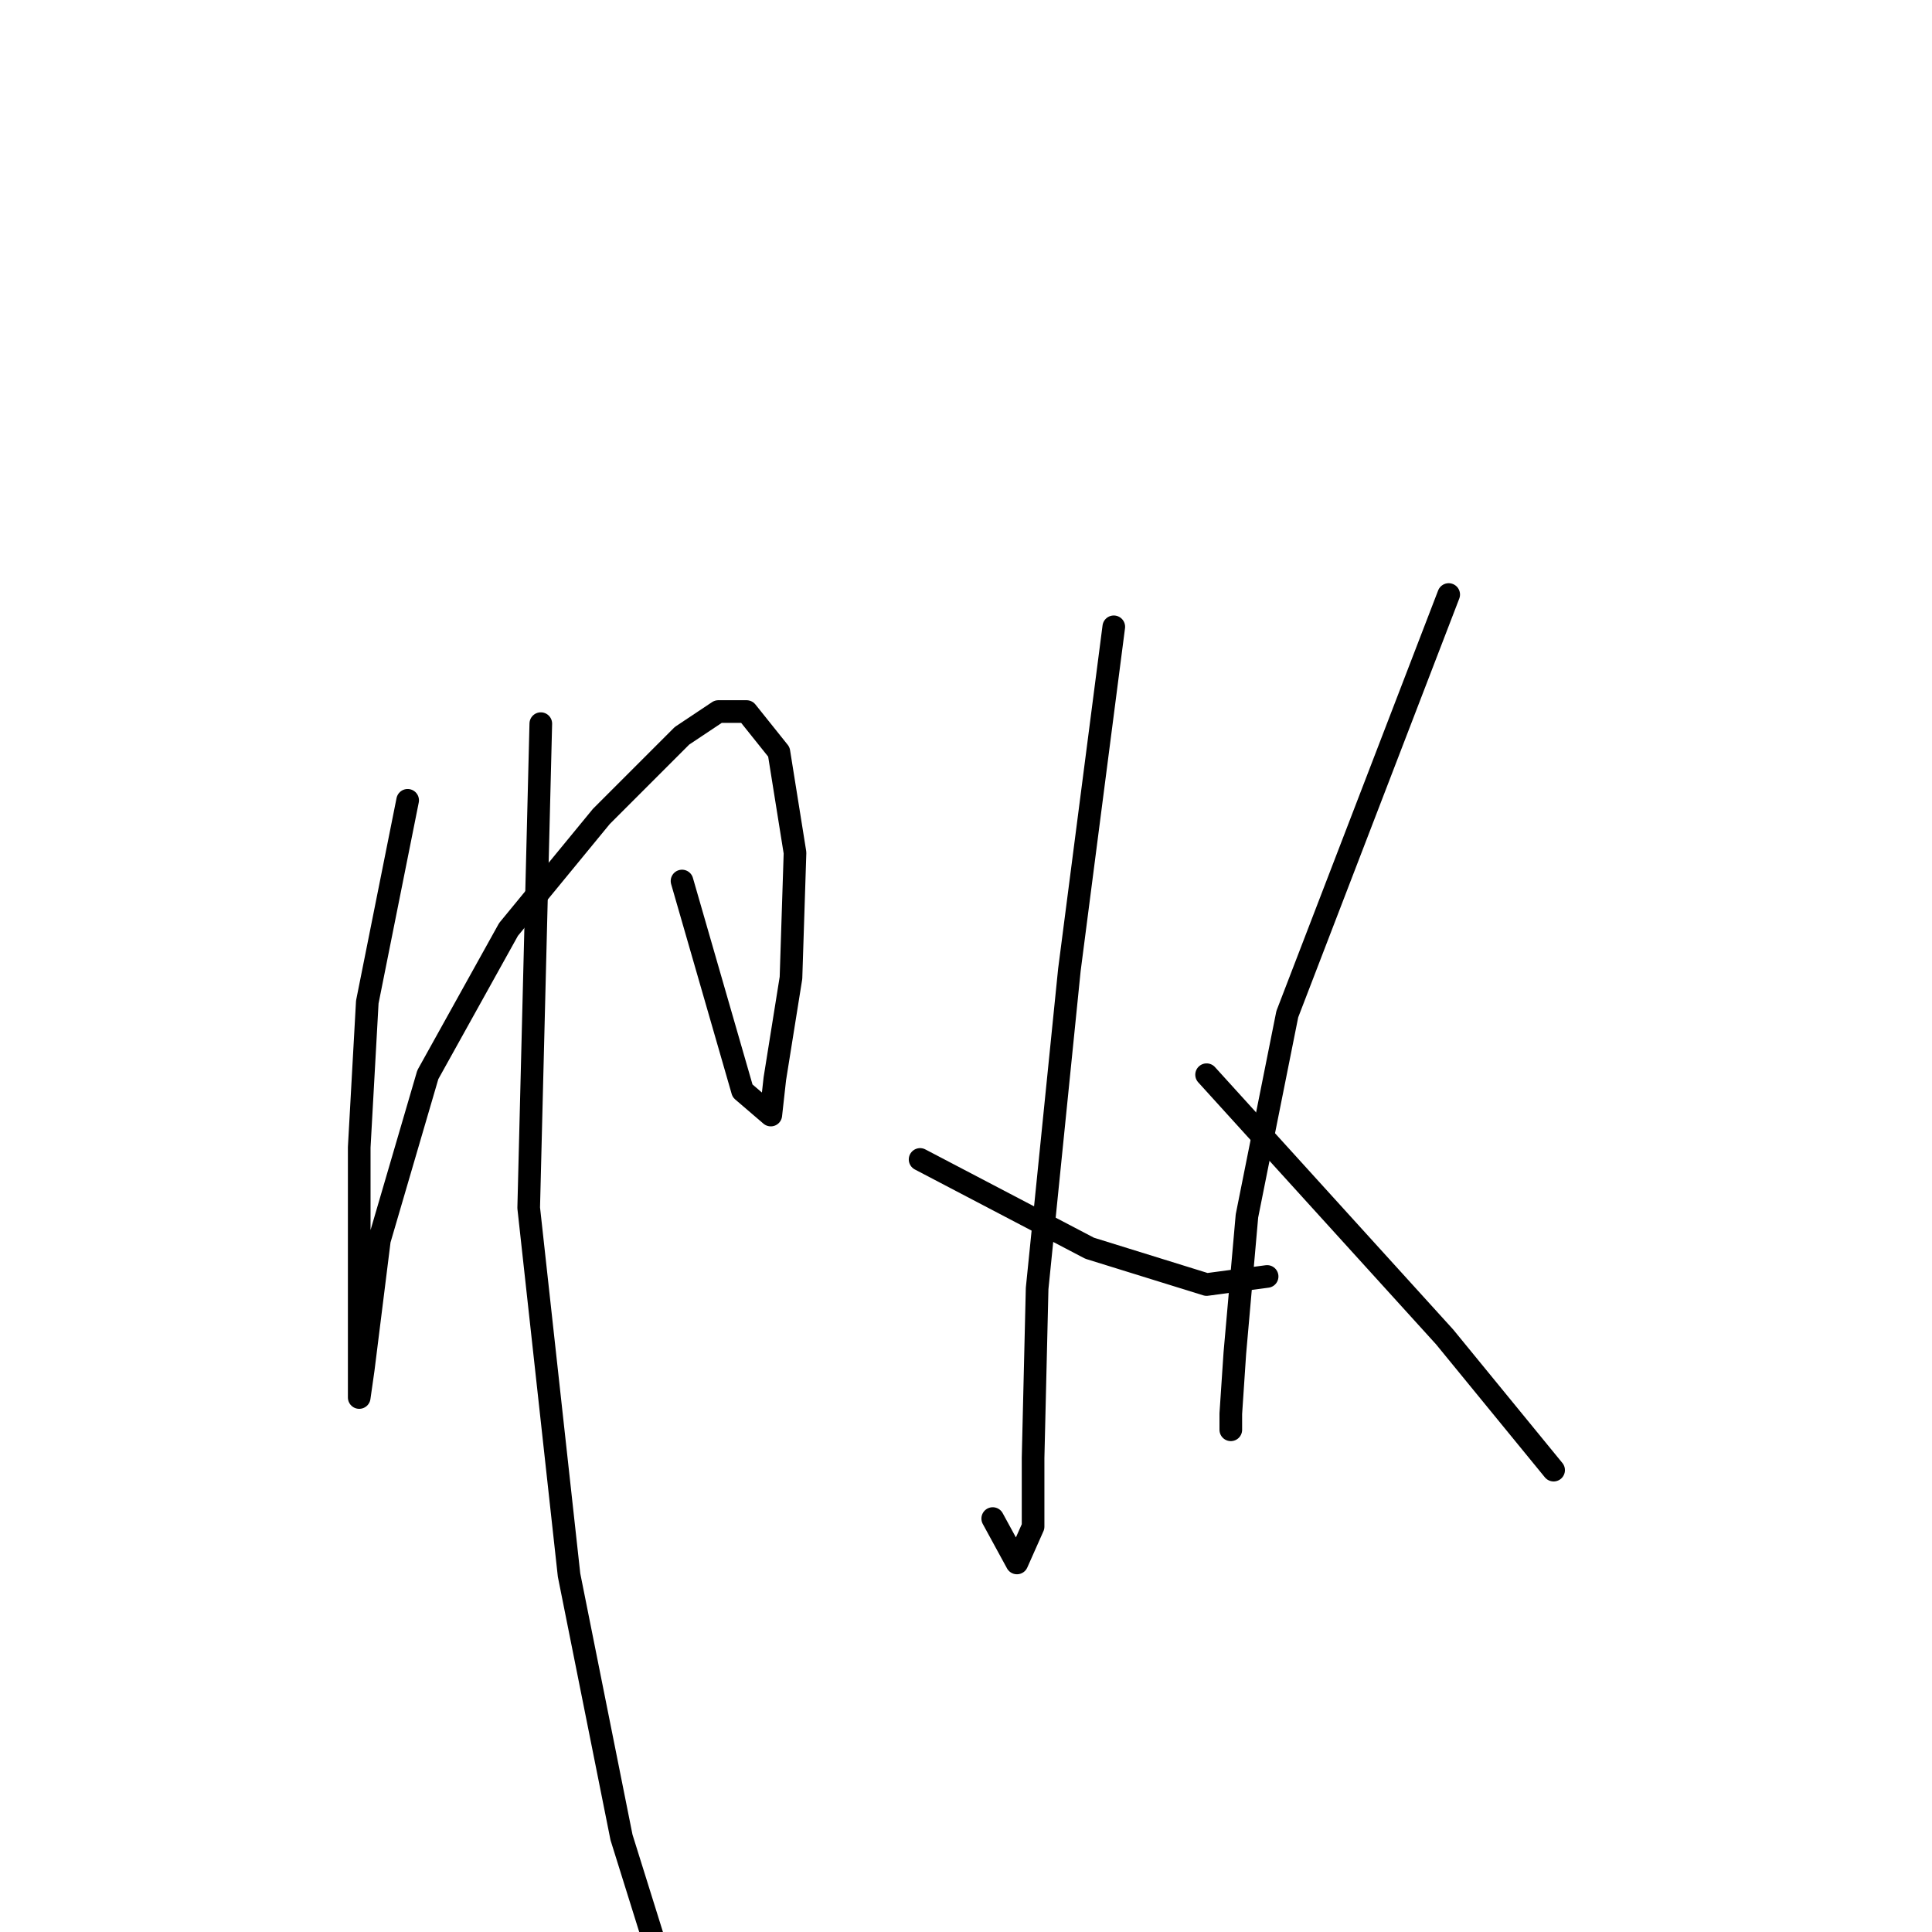 <?xml version="1.0" standalone="no"?>
    <svg width="256" height="256" xmlns="http://www.w3.org/2000/svg" version="1.1">
    <polyline stroke="black" stroke-width="3" stroke-linecap="round" fill="transparent" stroke-linejoin="round" points="54.015 106.046 48.668 132.779 47.599 152.028 47.599 167.533 47.599 176.088 47.599 183.039 47.599 185.177 48.133 181.435 50.272 164.325 56.688 142.404 67.382 123.155 79.679 108.185 90.372 97.491 95.185 94.283 98.927 94.283 103.205 99.63 105.343 112.997 104.809 129.571 102.67 142.938 102.135 147.75 98.393 144.542 90.372 116.739 90.372 116.739 " />
        <polyline stroke="black" stroke-width="3" stroke-linecap="round" fill="transparent" stroke-linejoin="round" points="71.659 95.887 70.055 160.048 75.402 208.703 82.352 243.457 87.699 260.566 90.372 266.447 90.372 266.447 " />
        <polyline stroke="black" stroke-width="3" stroke-linecap="round" fill="transparent" stroke-linejoin="round" points="147.582 83.055 141.701 128.502 137.424 170.741 136.889 193.197 136.889 202.287 134.75 207.099 131.542 201.217 131.542 201.217 " />
        <polyline stroke="black" stroke-width="3" stroke-linecap="round" fill="transparent" stroke-linejoin="round" points="121.918 153.632 144.374 165.394 159.88 170.207 167.9 169.137 167.9 169.137 " />
        <polyline stroke="black" stroke-width="3" stroke-linecap="round" fill="transparent" stroke-linejoin="round" points="191.96 78.778 170.573 134.383 165.227 161.117 163.623 179.296 163.088 187.316 163.088 189.455 163.088 189.455 " />
        <polyline stroke="black" stroke-width="3" stroke-linecap="round" fill="transparent" stroke-linejoin="round" points="159.88 142.404 191.426 177.157 205.862 194.801 205.862 194.801 " />
        </svg>